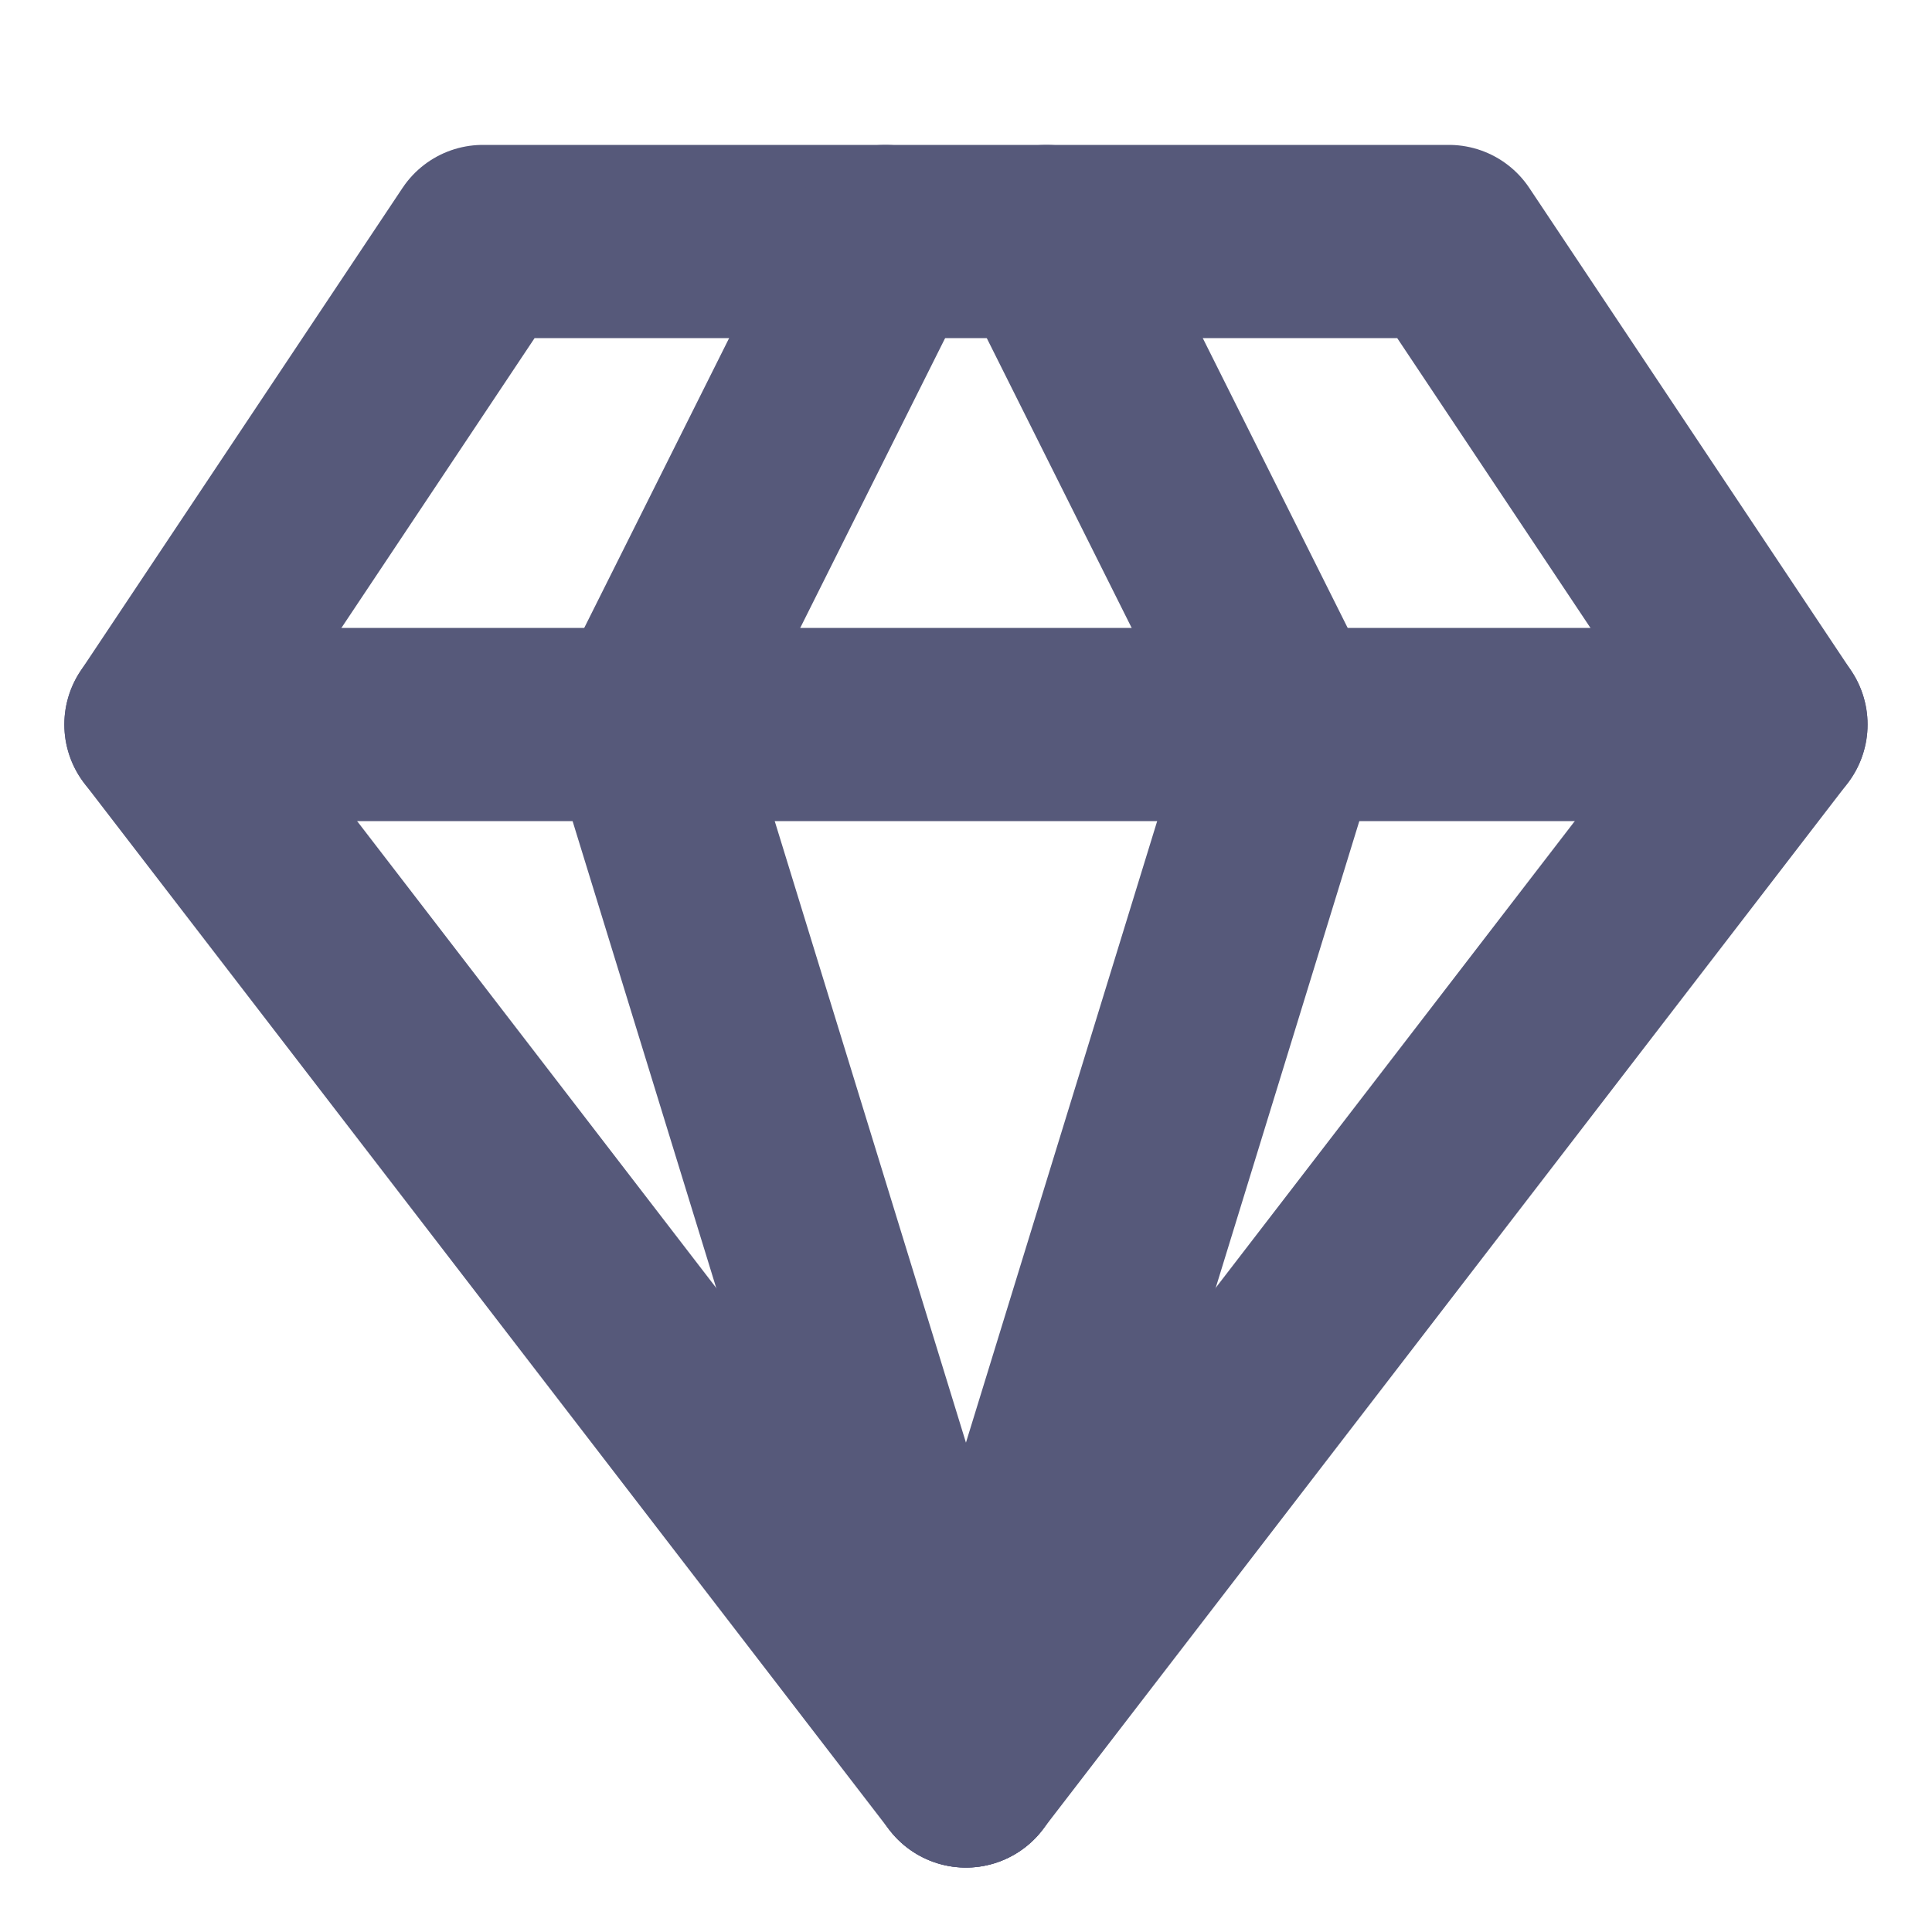 <svg width="20" height="20" viewBox="0 0 20 20" fill="none" xmlns="http://www.w3.org/2000/svg">
<path d="M4.999 2.5H14.999L18.333 7.5L9.999 18.333L1.666 7.5L4.999 2.5Z" stroke="#56597A" stroke-width="2" stroke-linecap="round" stroke-linejoin="round"/>
<path d="M10 18.333L13.333 7.5L10.833 2.5" stroke="#56597A" stroke-width="2" stroke-linecap="round" stroke-linejoin="round"/>
<path d="M9.999 18.333L6.666 7.5L9.166 2.5" stroke="#56597A" stroke-width="2" stroke-linecap="round" stroke-linejoin="round"/>
<path d="M1.666 7.5H18.333" stroke="#56597A" stroke-width="2" stroke-linecap="round" stroke-linejoin="round"/>
</svg>
